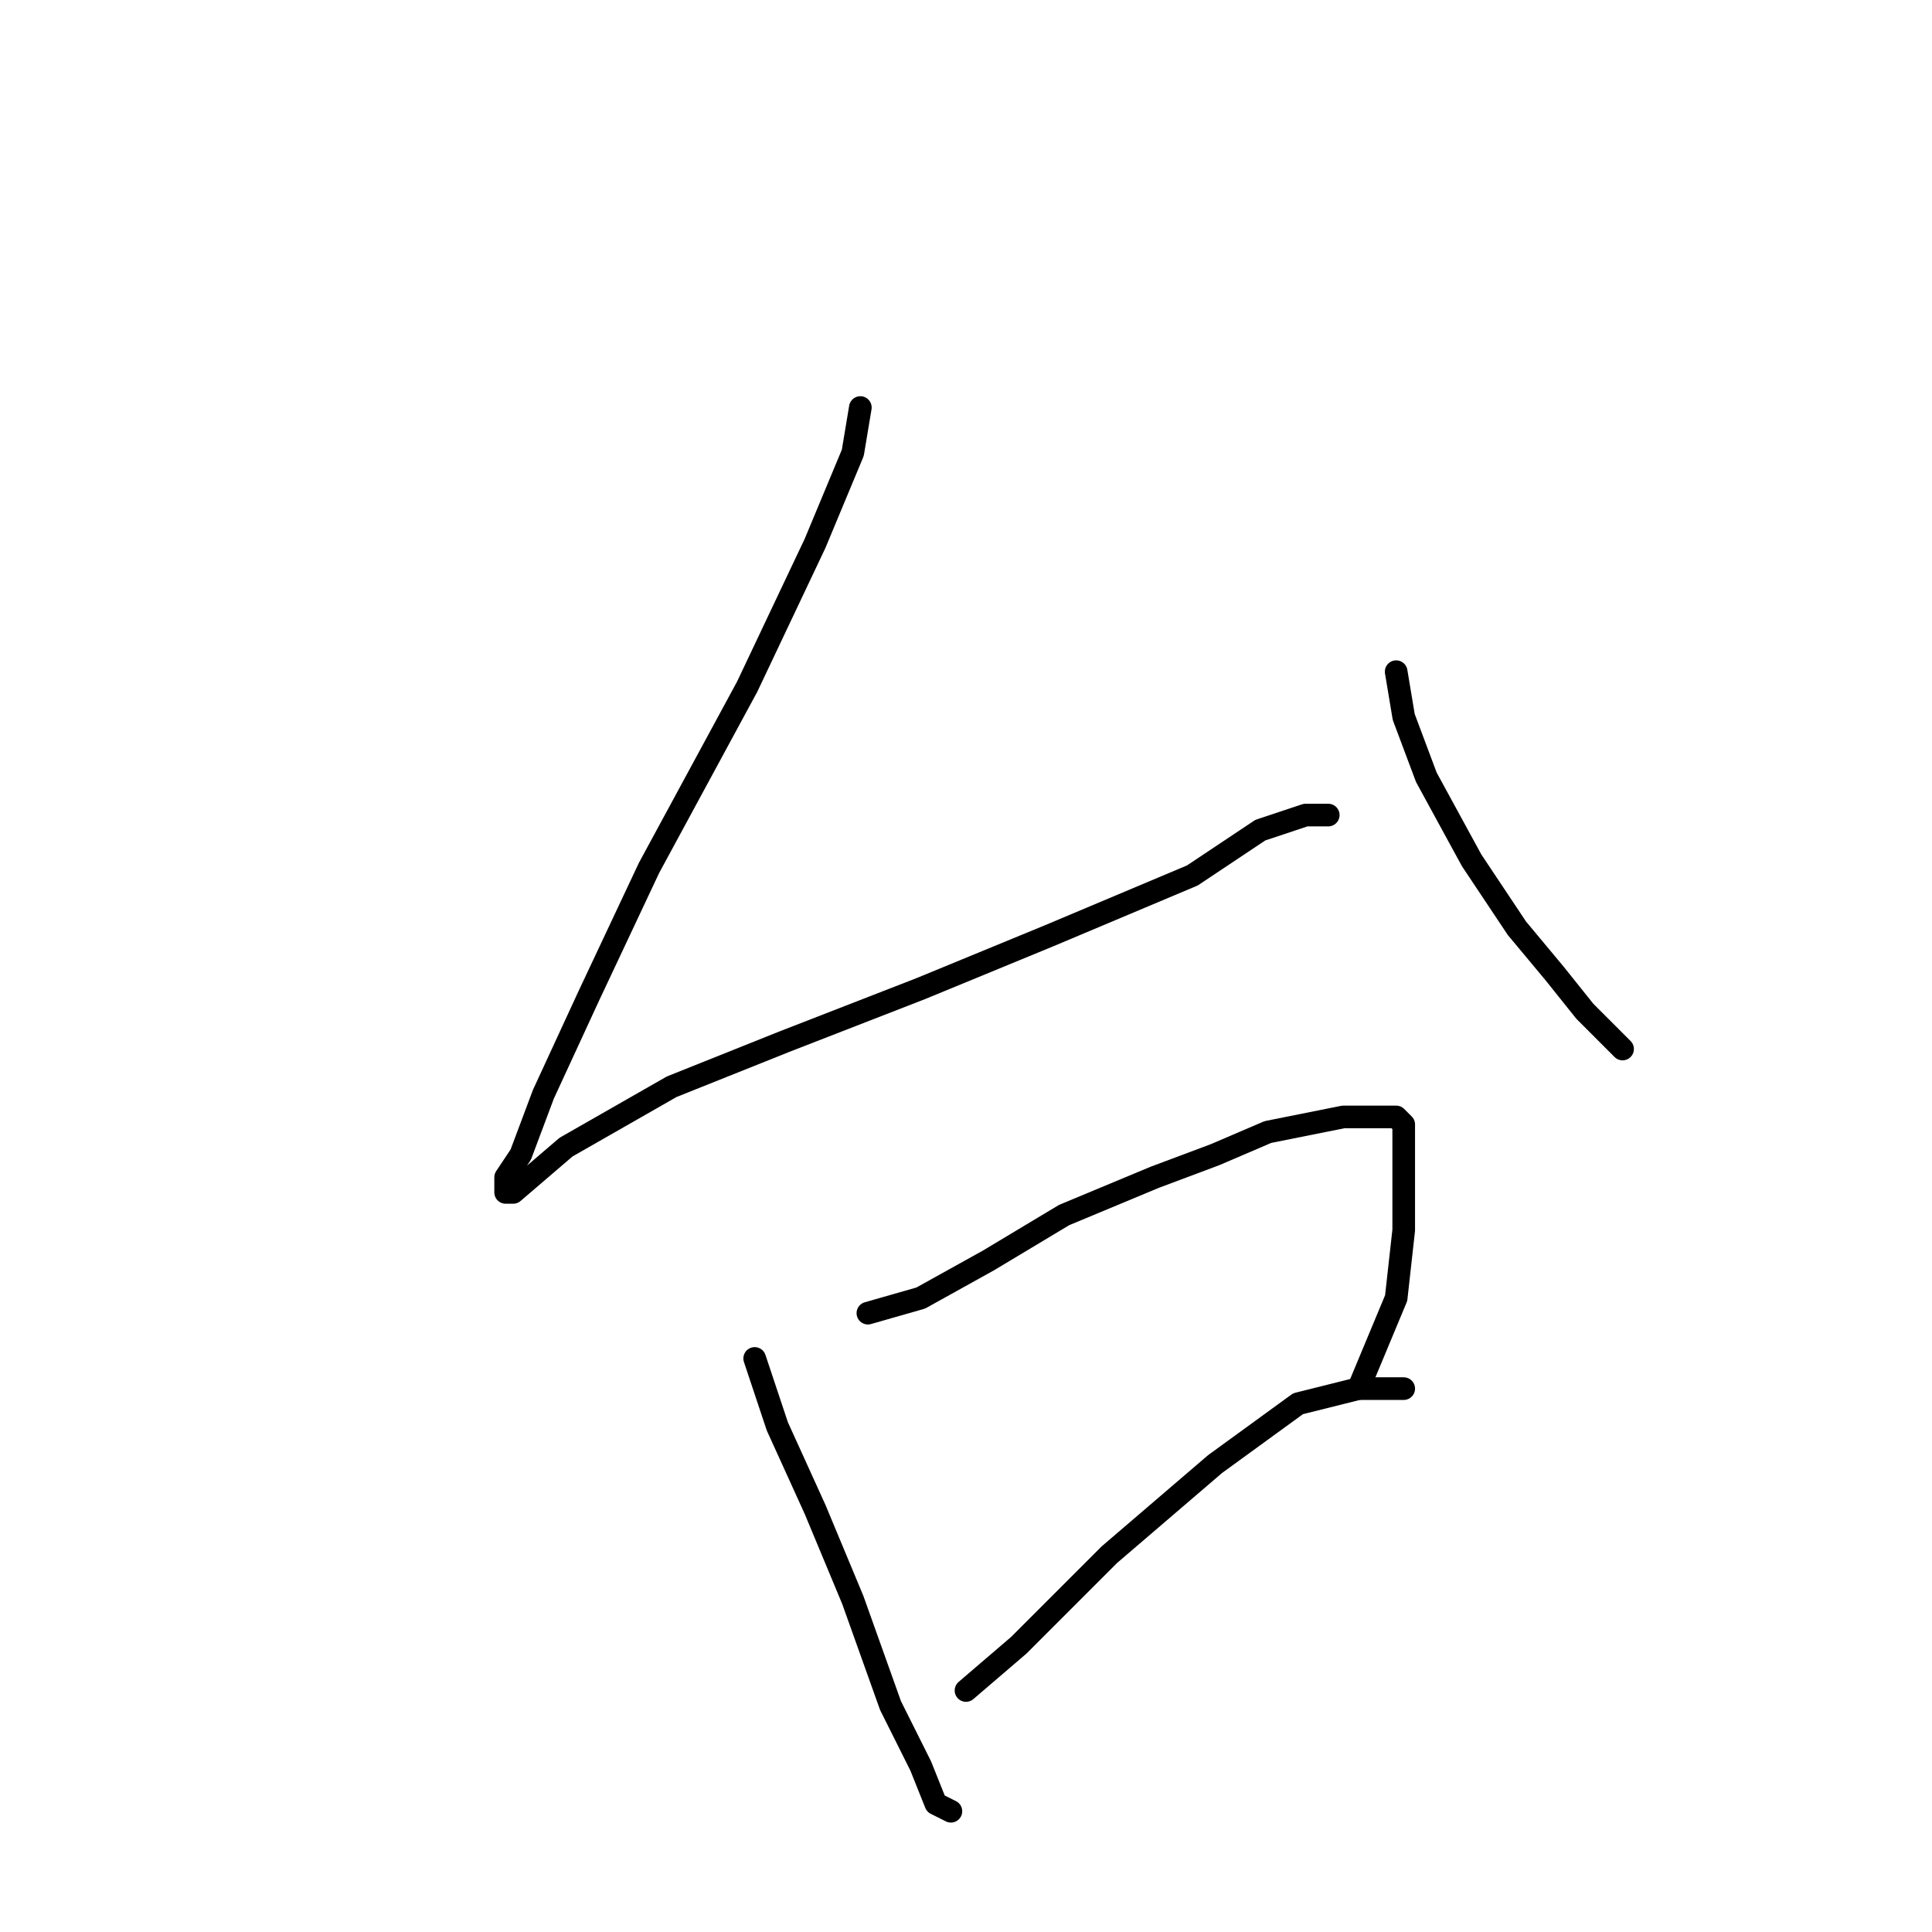 <?xml version="1.0" standalone="no"?>
    <svg width="256" height="256" xmlns="http://www.w3.org/2000/svg" version="1.1">
    <polyline stroke="black" stroke-width="3" stroke-linecap="round" fill="transparent" stroke-linejoin="round" points="114 54 113 60 108 72 99 91 86 115 78 132 72 145 69 153 67 156 67 158 68 158 75 152 89 144 104 138 122 131 139 124 158 116 167 110 173 108 175 108 176 108 176 108 " />
        <polyline stroke="black" stroke-width="3" stroke-linecap="round" fill="transparent" stroke-linejoin="round" points="185 89 186 95 189 103 195 114 201 123 206 129 210 134 213 137 215 139 215 139 " />
        <polyline stroke="black" stroke-width="3" stroke-linecap="round" fill="transparent" stroke-linejoin="round" points="100 180 103 189 108 200 113 212 118 226 122 234 124 239 126 240 126 240 " />
        <polyline stroke="black" stroke-width="3" stroke-linecap="round" fill="transparent" stroke-linejoin="round" points="115 174 122 172 131 167 141 161 153 156 161 153 168 150 173 149 178 148 182 148 185 148 186 149 186 155 186 163 185 172 180 184 180 184 " />
        <polyline stroke="black" stroke-width="3" stroke-linecap="round" fill="transparent" stroke-linejoin="round" points="128 224 135 218 147 206 161 194 172 186 180 184 186 184 186 184 " />
        </svg>